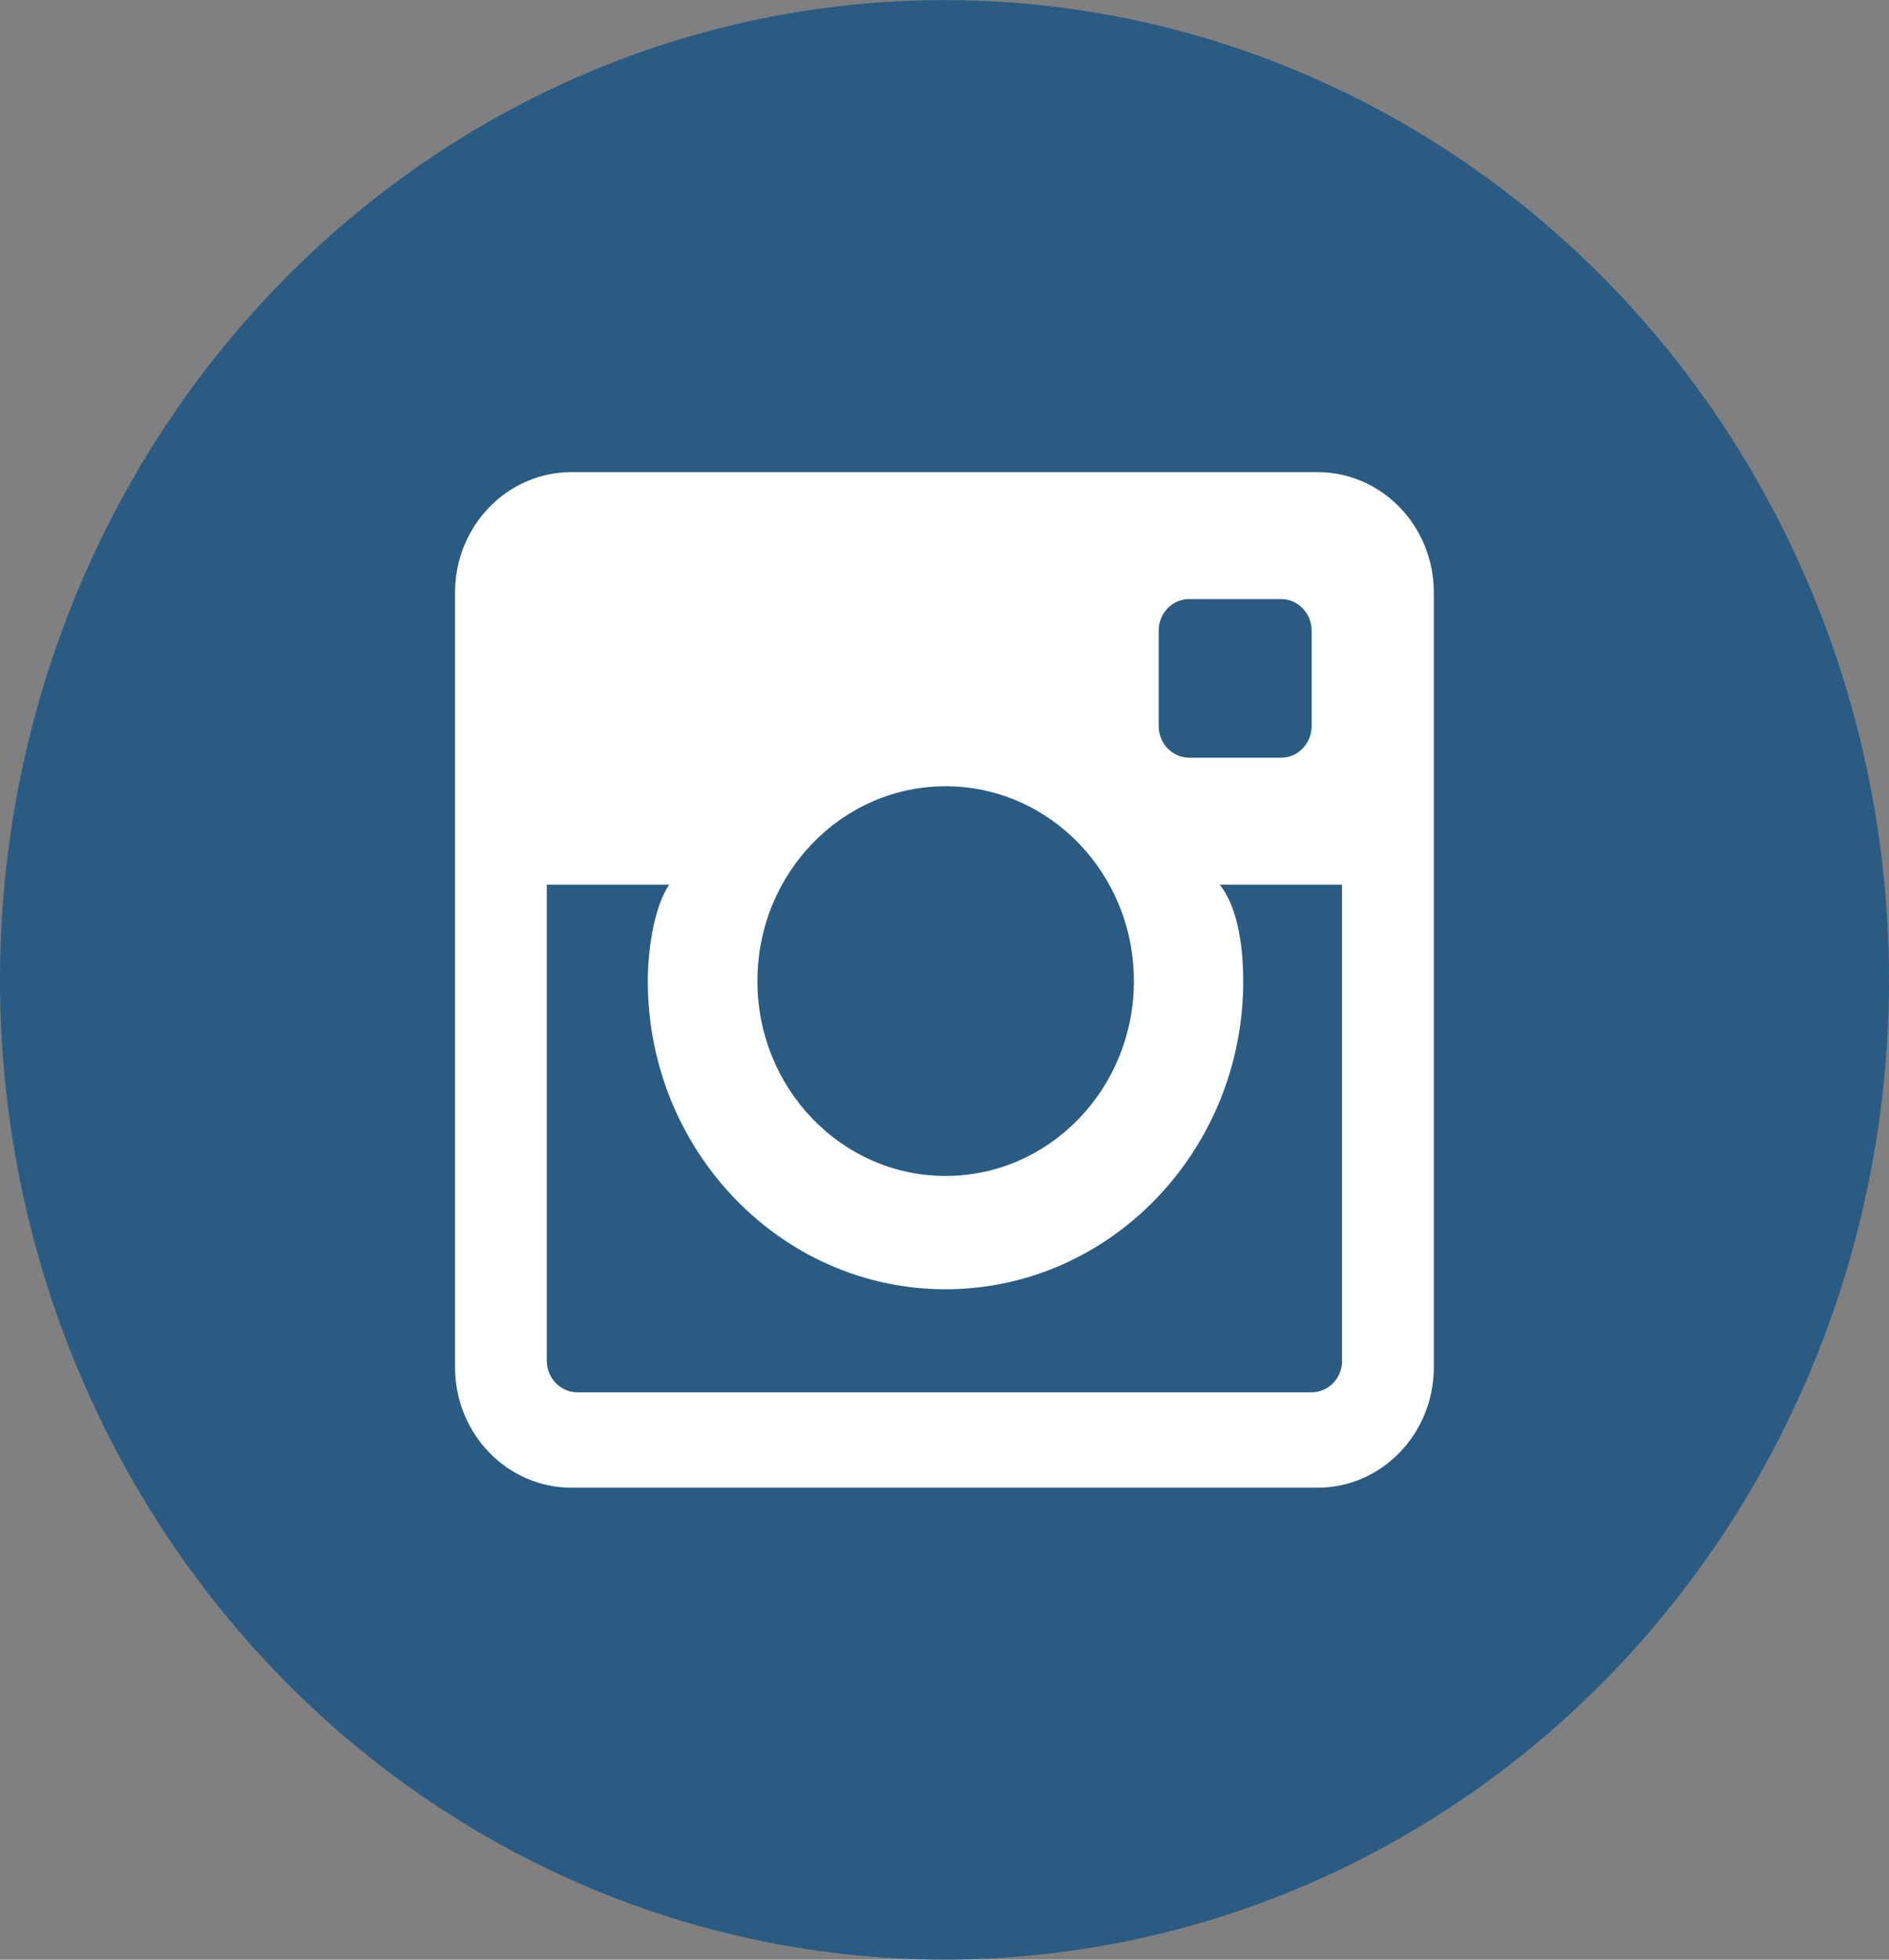 <?xml version="1.0" encoding="utf-8"?>
<!-- Generator: Adobe Illustrator 16.0.0, SVG Export Plug-In . SVG Version: 6.00 Build 0)  -->
<!DOCTYPE svg PUBLIC "-//W3C//DTD SVG 1.1//EN" "http://www.w3.org/Graphics/SVG/1.1/DTD/svg11.dtd">
<svg version="1.1" id="Layer_1" xmlns="http://www.w3.org/2000/svg" xmlns:xlink="http://www.w3.org/1999/xlink" x="0px" y="0px"
	 width="27px" height="28px" viewBox="0 0 27 28" enable-background="new 0 0 27 28" xml:space="preserve">
<rect x="0" y="0" width="27" height="28" fill="#808080" stroke="none"/>
<g>
	<ellipse fill="#2A5C83" cx="13.5" cy="14" rx="13.5" ry="13.999"/>
	<path id="Instagram_1_" fill="#FFFFFF" d="M18.832,6.746H8.167c-0.919,0-1.663,0.771-1.663,1.721v11.068
		c0,0.949,0.744,1.721,1.663,1.721h10.665c0.918,0,1.662-0.771,1.662-1.721V8.466C20.494,7.516,19.75,6.746,18.832,6.746z
		 M16.561,9.013c0-0.251,0.195-0.454,0.438-0.454h1.311c0.242,0,0.438,0.203,0.438,0.454v1.36c0,0.25-0.195,0.453-0.438,0.453
		h-1.311c-0.242,0-0.438-0.203-0.438-0.453V9.013z M13.516,11.234c1.486,0,2.691,1.246,2.691,2.783c0,1.537-1.205,2.785-2.691,2.785
		c-1.486,0-2.69-1.248-2.69-2.785C10.826,12.48,12.03,11.234,13.516,11.234z M19.184,19.44c0,0.25-0.195,0.453-0.438,0.453H8.253
		c-0.242,0-0.438-0.203-0.438-0.453v-6.8h1.749c-0.228,0.34-0.305,0.975-0.305,1.377c0,2.427,1.909,4.404,4.255,4.404
		c2.348,0,4.256-1.977,4.256-4.404c0-0.402-0.055-1.027-0.336-1.377h1.748V19.44z"/>
</g>
</svg>
